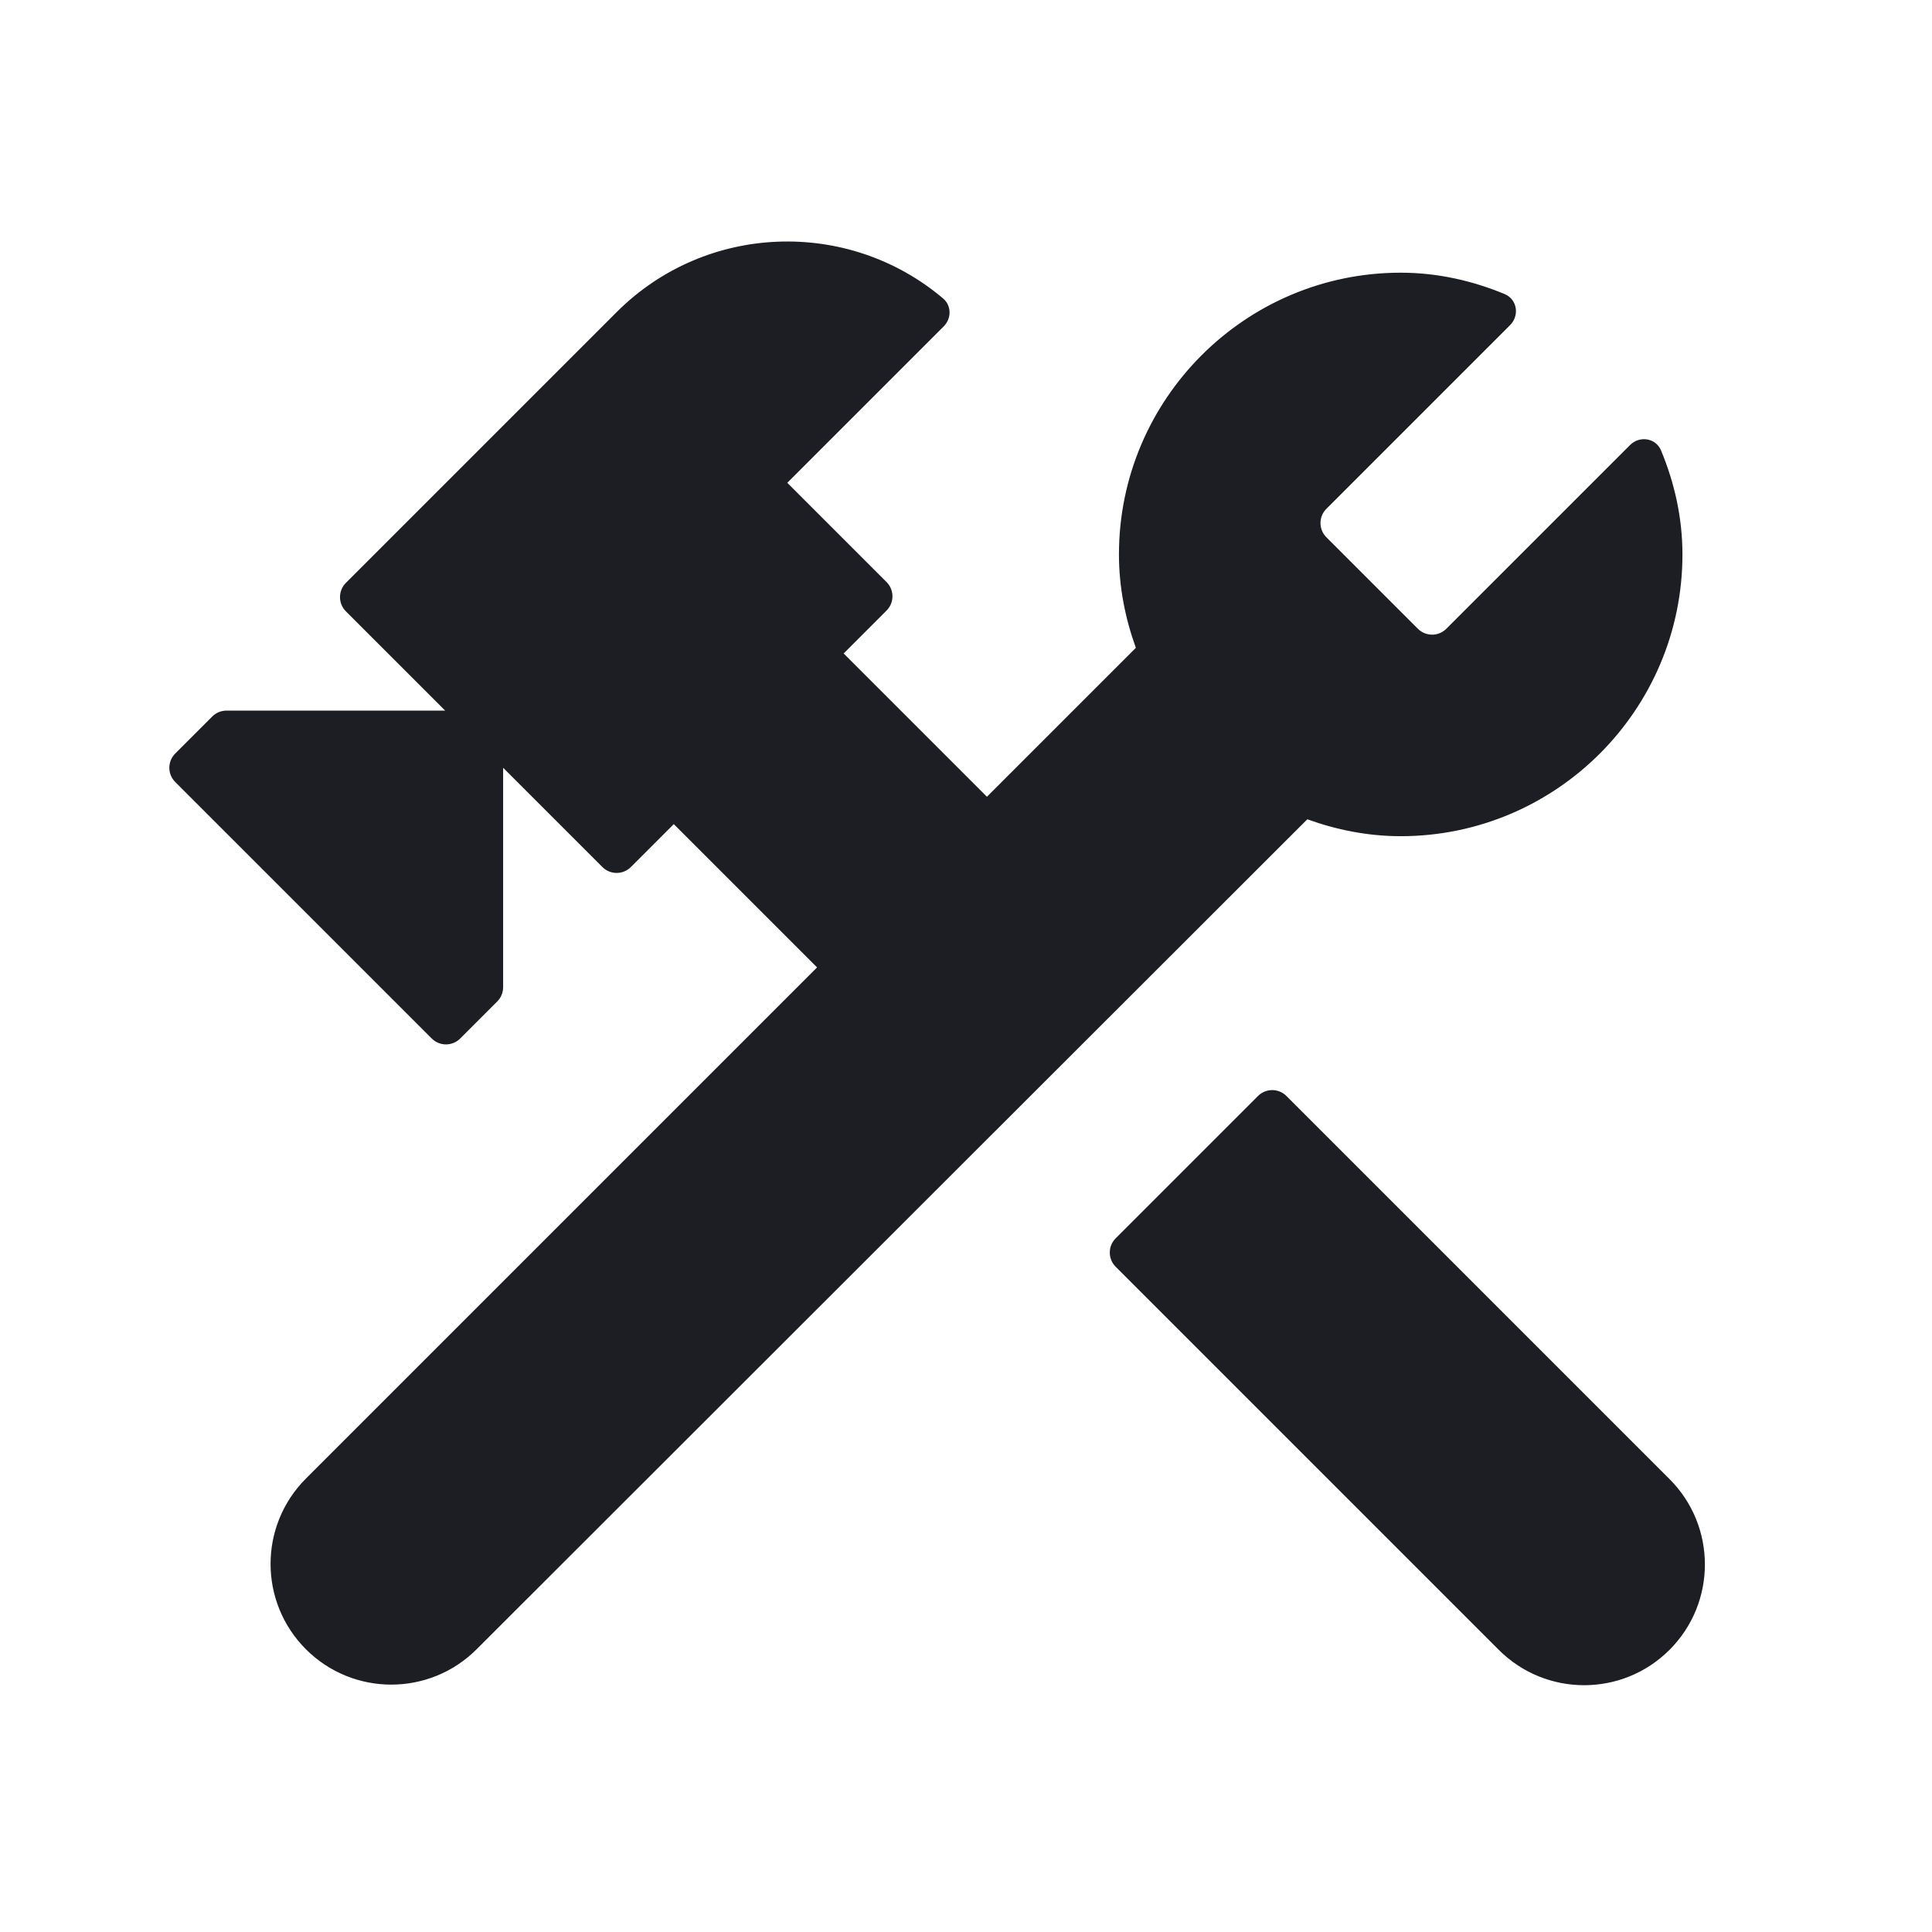 <svg viewBox="0 0 2400 2400" fill="none" xmlns="http://www.w3.org/2000/svg"><path d="M1598.07 1361.48C1588.31 1351.72 1572.48 1351.72 1562.71 1361.48L1385.94 1538.26C1376.18 1548.02 1376.18 1563.85 1385.94 1573.61L1861.82 2049.49C1920.4 2108.07 2015.37 2108.07 2073.95 2049.49 2132.53 1990.91 2132.53 1895.94 2073.95 1837.36L1598.07 1361.48ZM1740 1038.75C1933 1038.75 2090 881.75 2090 688.75 2090 642.874 2079.99 599.501 2063.43 559.619 2056.96 544.02 2036.84 540.911 2024.9 552.854L1796.68 781.072C1786.91 790.835 1771.09 790.835 1761.32 781.072L1647.68 667.428C1637.91 657.665 1637.91 641.835 1647.68 632.072L1875.9 403.854C1887.84 391.911 1884.73 371.792 1869.13 365.316 1829.25 348.76 1785.88 338.75 1740 338.75 1547 338.75 1390 495.75 1390 688.75 1390 729.75 1398 768.75 1411 804.75L1226 989.75 1048 811.75 1101.32 758.428C1111.09 748.665 1111.09 732.835 1101.32 723.072L978 599.75 1172.32 405.428C1182.09 395.665 1182.13 379.731 1171.6 370.806 1053.86 271.053 877.049 276.701 766 387.75L429.678 724.072C419.915 733.835 419.915 749.665 429.678 759.428L553 882.75H281.355C274.725 882.75 268.366 885.384 263.678 890.072L217.678 936.072C207.915 945.835 207.915 961.664 217.678 971.428L536.322 1290.07C546.085 1299.84 561.915 1299.84 571.678 1290.07L617.678 1244.07C622.366 1239.38 625 1233.02 625 1226.39V953.75L748.322 1077.07C758.085 1086.84 773.915 1086.84 783.678 1077.07L837 1023.75 1015 1201.75 380.023 1836.73C321.468 1895.28 321.468 1990.22 380.023 2048.77 438.56 2107.31 533.461 2107.33 592.023 2048.82L1624 1017.75C1660 1030.75 1699 1038.75 1740 1038.75Z" fill="#1D1E23"/></svg>
